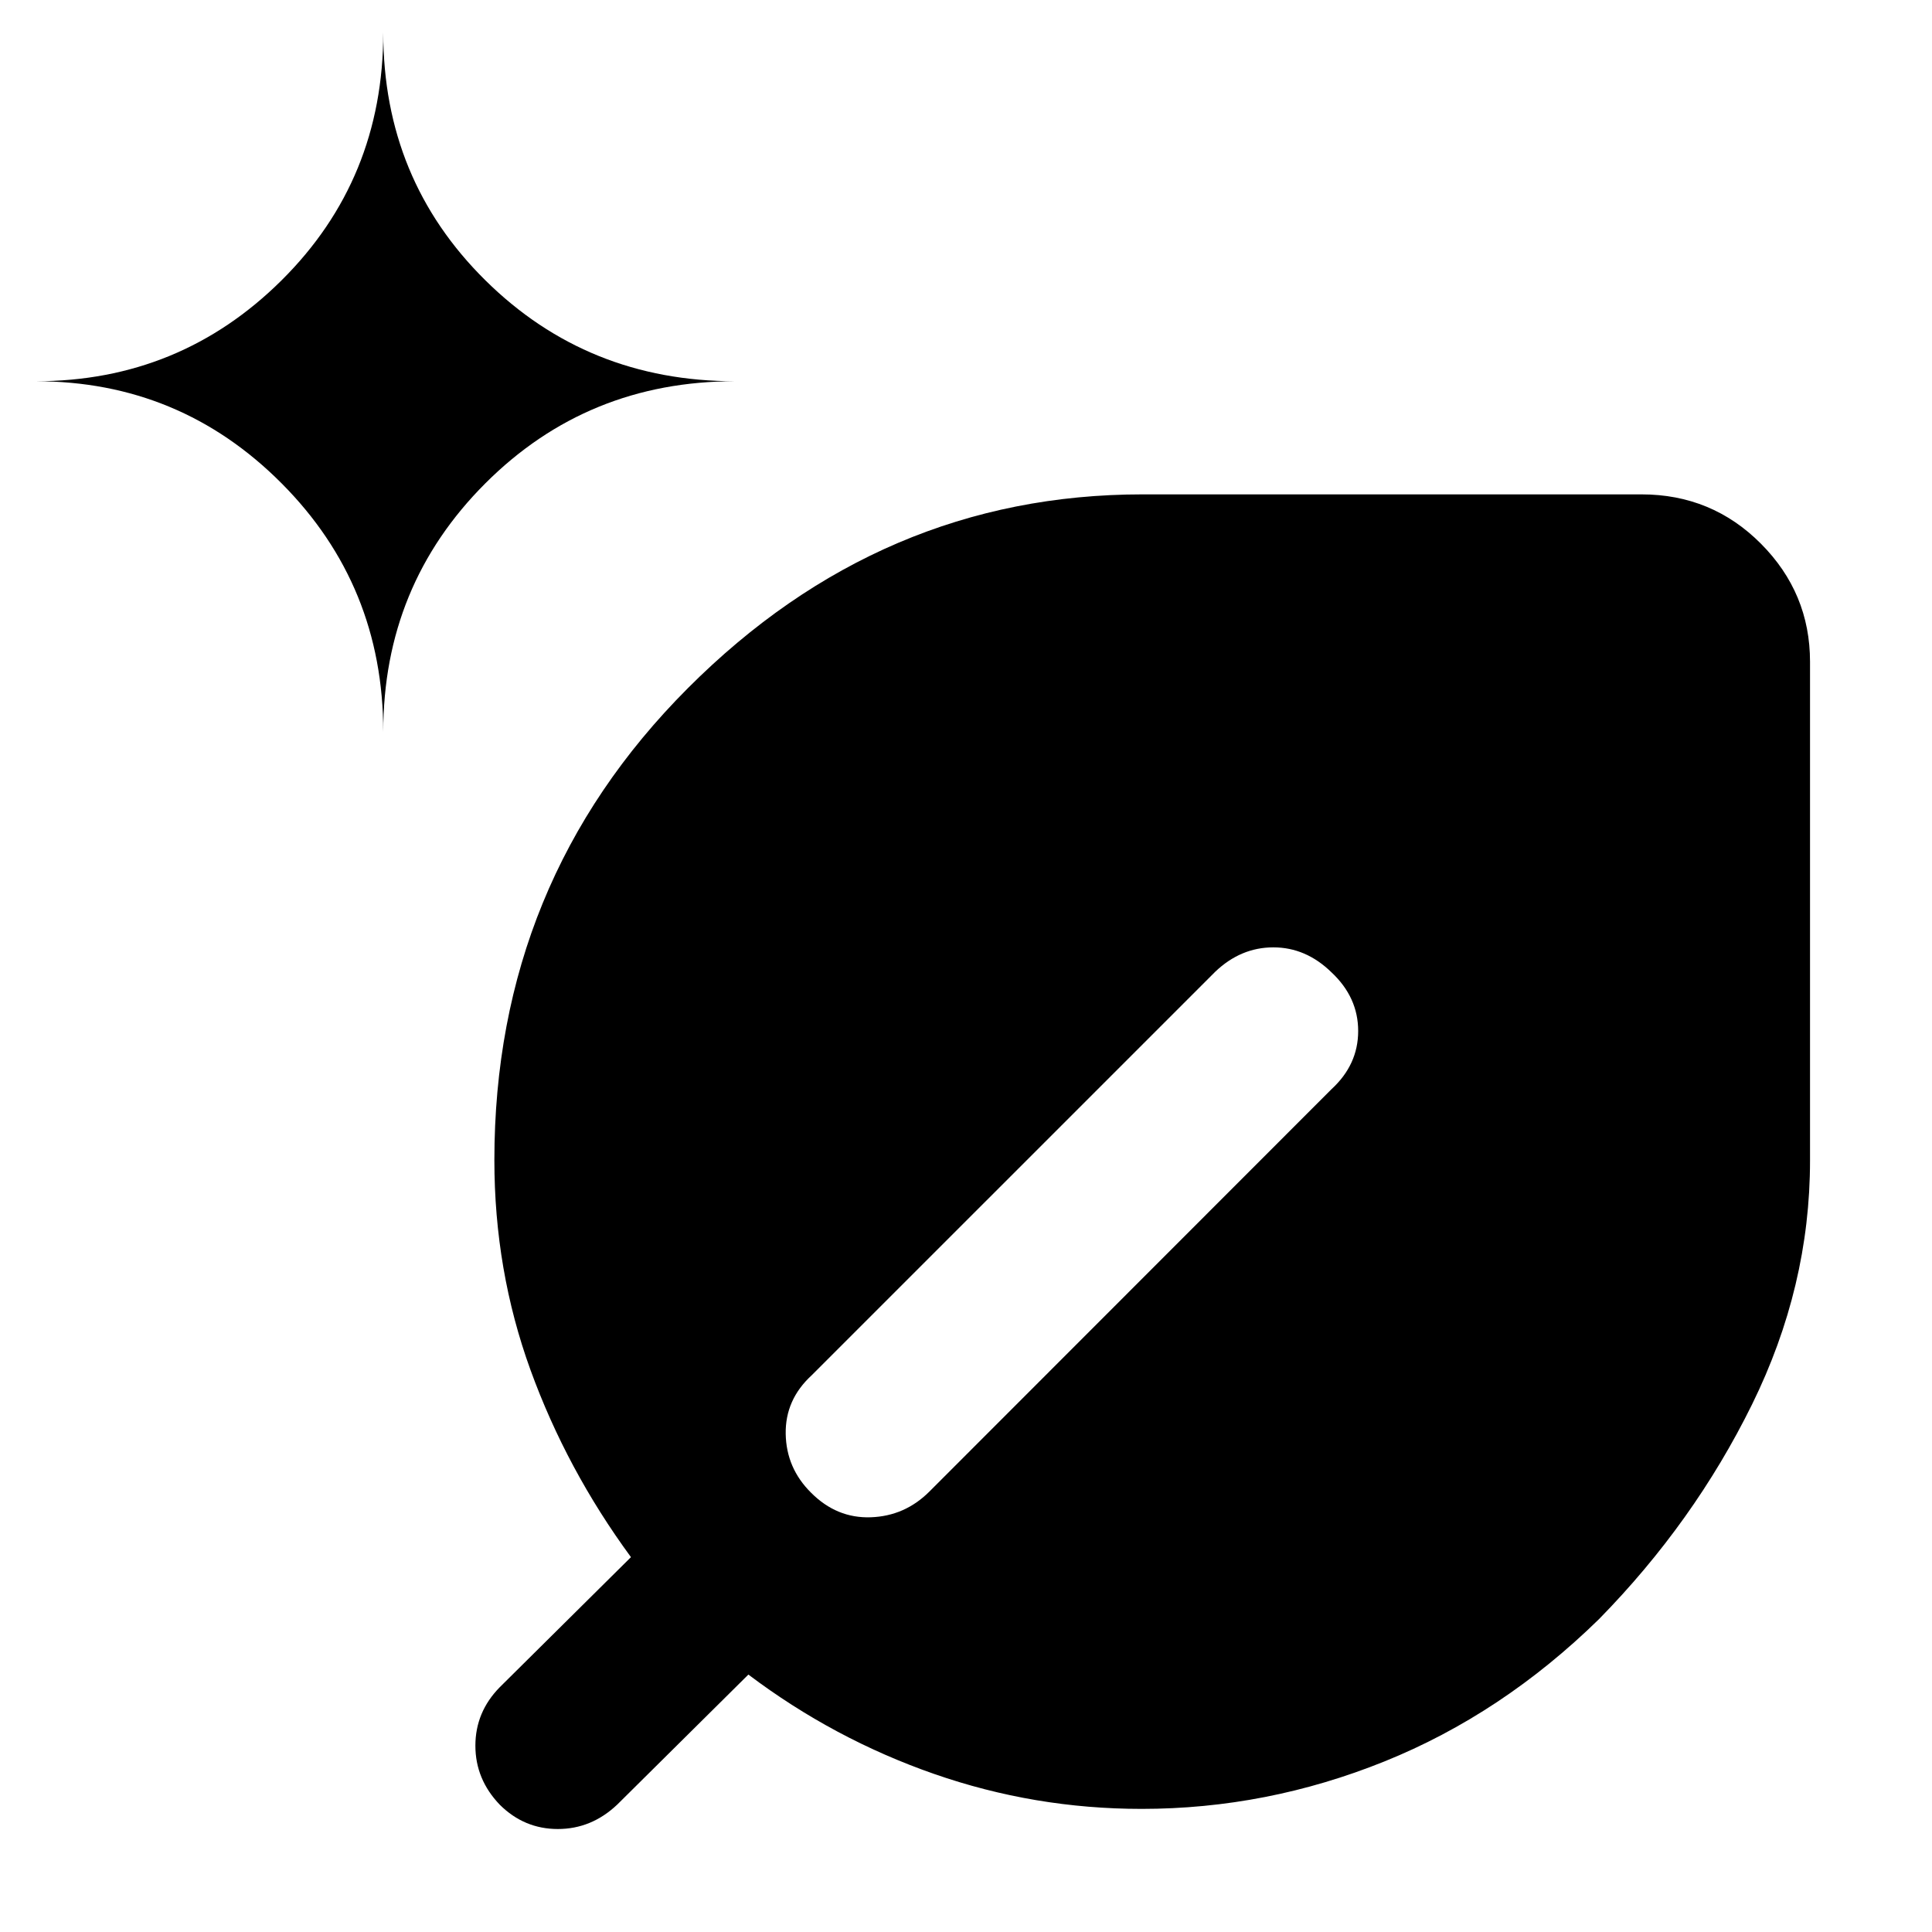 <svg xmlns="http://www.w3.org/2000/svg" height="48" viewBox="0 -960 960 960" width="48"><path d="M567.205-61.174q-53.208 0-103.054-17.37-49.847-17.369-92.281-49.369l-65.174 64.609q-12.811 12.13-29.514 12.13-16.704 0-28.834-12.059-12.131-12.624-12.131-29.354 0-16.729 12.131-29.065l65.173-64.609q-31.966-43.565-49.918-93-17.951-49.435-17.951-104.268 0-138.207 96.136-234.513 96.136-96.306 225.951-96.306h247.913q34.968 0 59.354 24.516 24.385 24.517 24.385 58.658v247.913q0 62.597-28.82 121.129-28.82 58.532-76.046 106.675-48.208 47.164-106.647 70.724-58.44 23.56-120.673 23.56Zm-376.77-535.13q0-72.797 50.732-123.529t124.094-50.732q-73.362 0-124.094-50.158-50.732-50.157-50.732-123.103 0 72.946-50.511 123.103-50.511 50.158-122.185 50.158 71.674 0 122.185 50.732 50.511 50.732 50.511 123.529ZM603.826-477.13 403.391-276.696q-13.261 12.13-12.978 29.174.283 17.043 12.613 29.254 12.732 12.776 29.632 12.196 16.9-.58 29.082-12.711l199.869-199.999q13.261-12.182 13.261-28.917 0-16.736-13.261-29.149-12.696-12.413-28.892-12.413-16.196 0-28.891 12.131Z"/></svg>